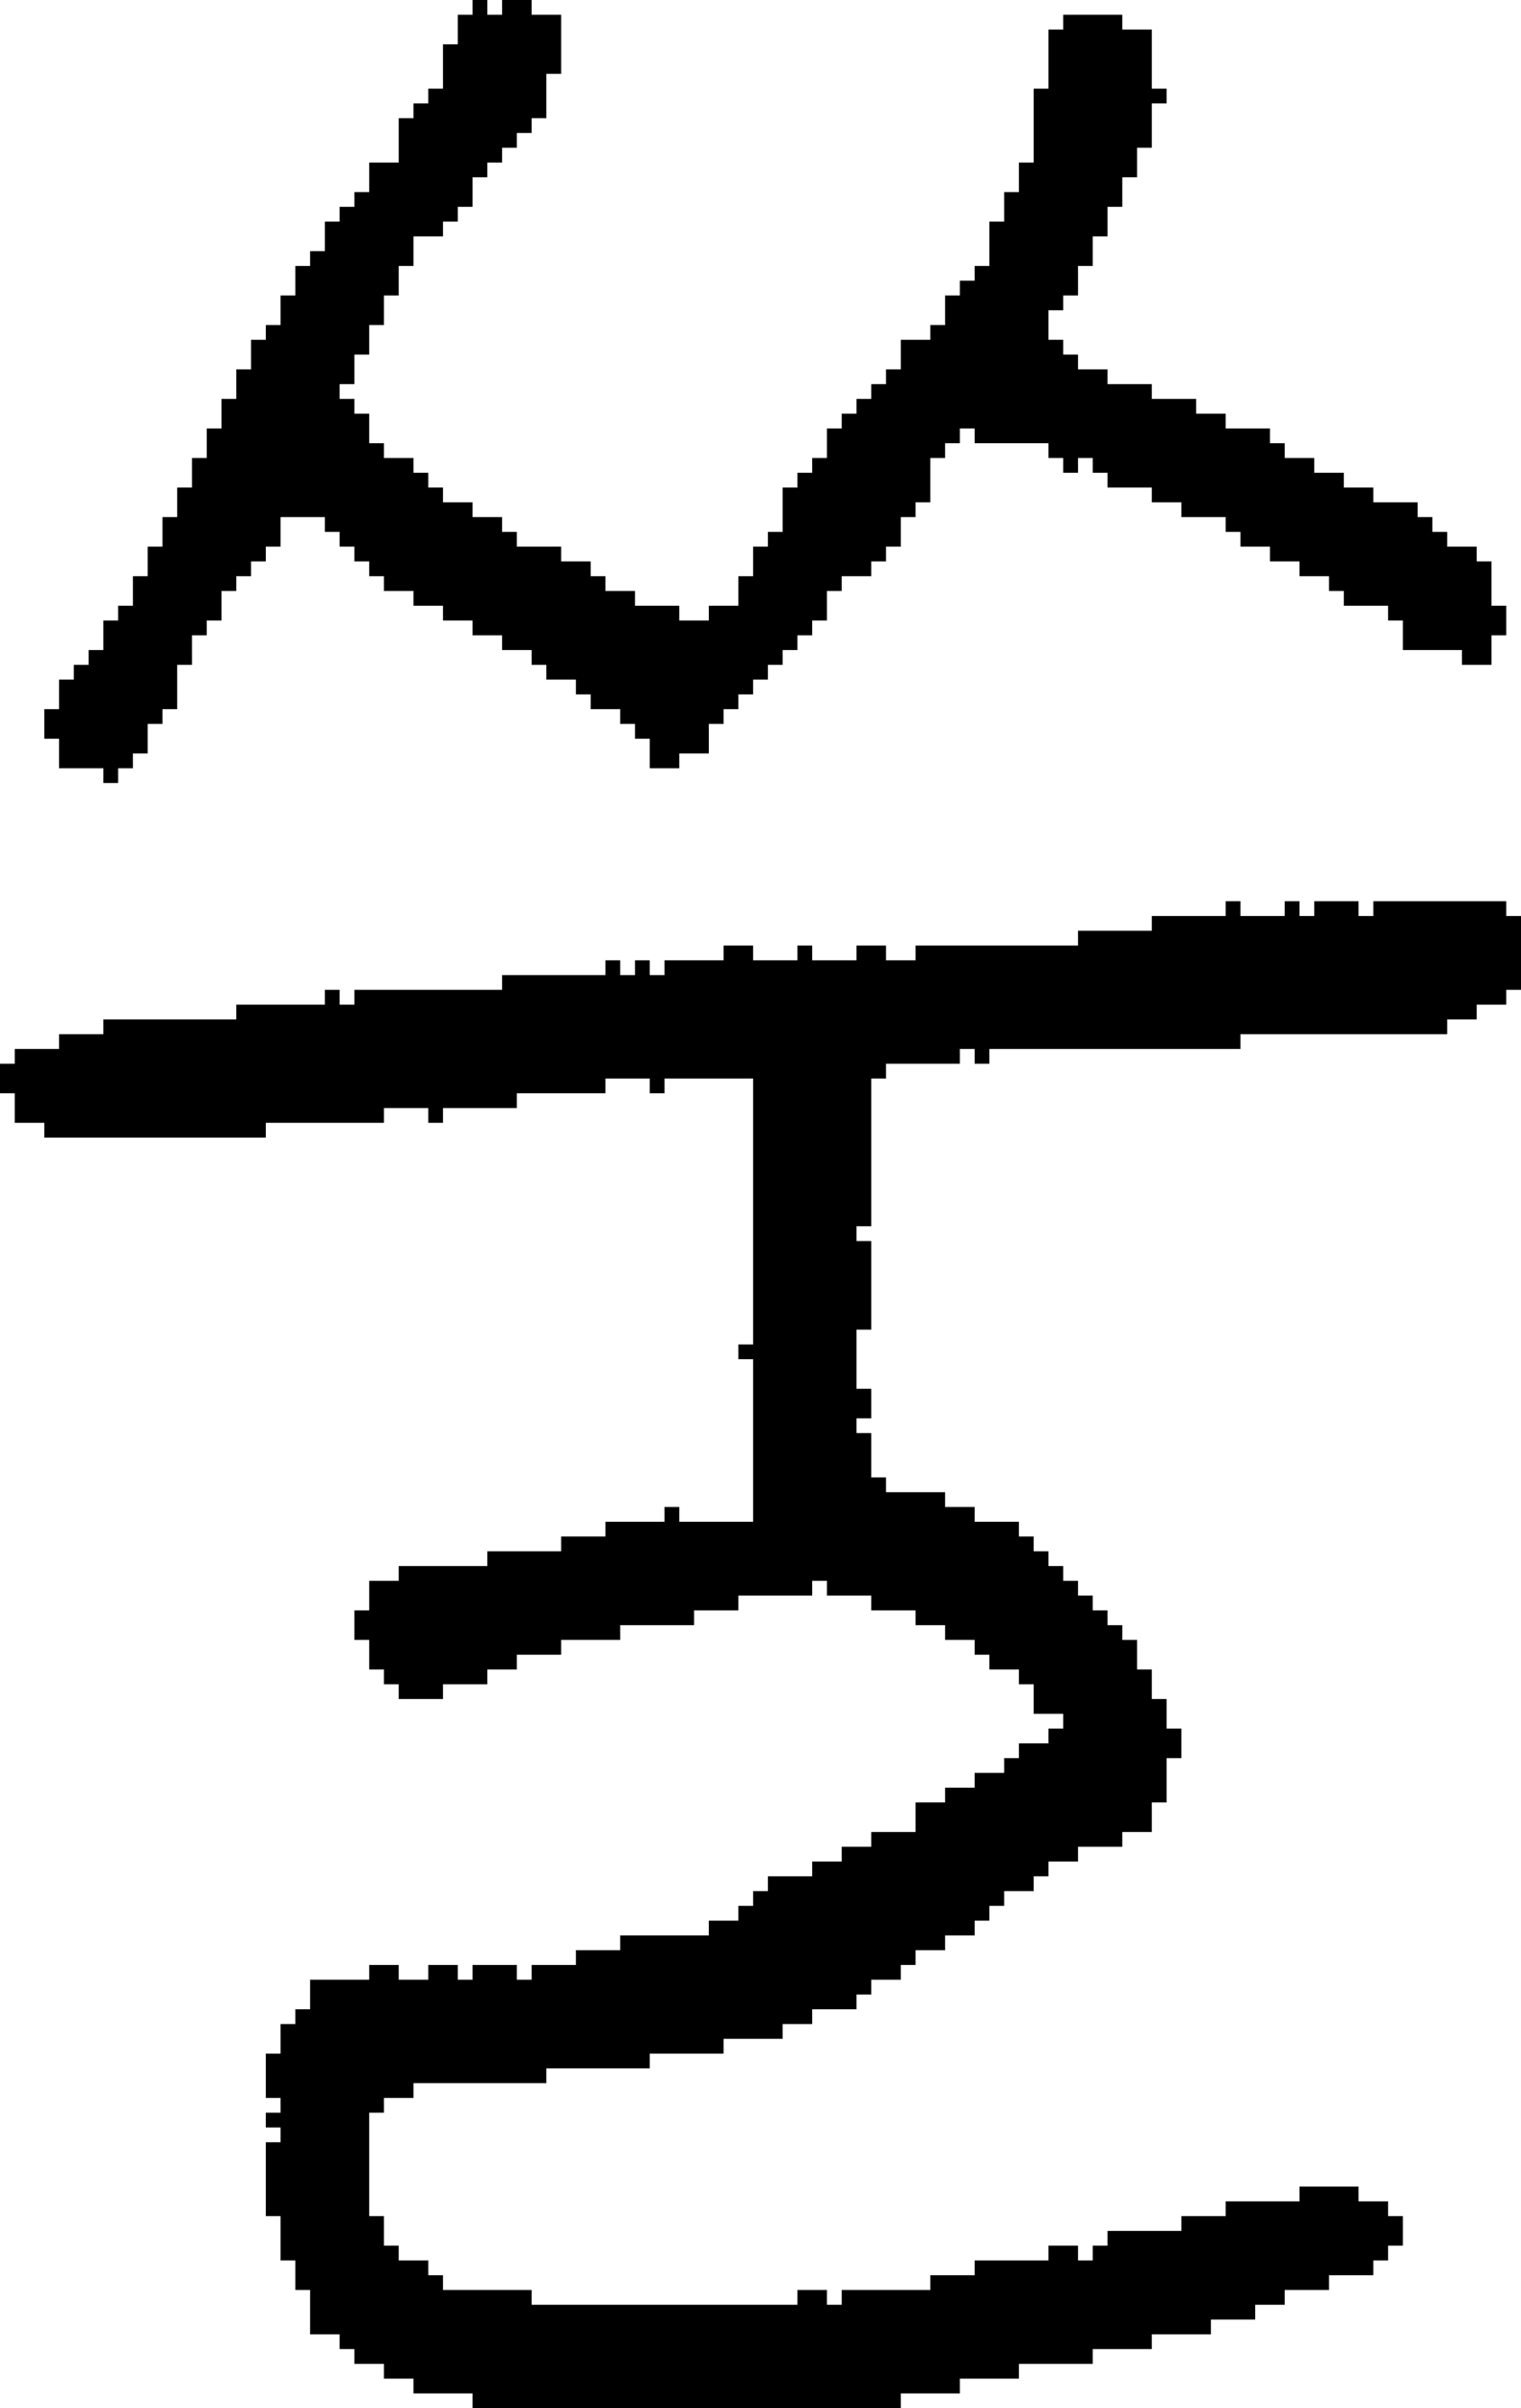 <?xml version="1.0" encoding="UTF-8" standalone="no"?>
<!DOCTYPE svg PUBLIC "-//W3C//DTD SVG 1.1//EN" 
  "http://www.w3.org/Graphics/SVG/1.1/DTD/svg11.dtd">
<svg width="103" height="163"
     xmlns="http://www.w3.org/2000/svg" version="1.1">
 <path d="  M 60,65  L 60,64  L 58,64  L 58,65  L 55,65  L 55,64  L 54,64  L 54,65  L 51,65  L 51,64  L 49,64  L 49,65  L 45,65  L 45,66  L 44,66  L 44,65  L 43,65  L 43,66  L 42,66  L 42,65  L 41,65  L 41,66  L 34,66  L 34,67  L 24,67  L 24,68  L 23,68  L 23,67  L 22,67  L 22,68  L 16,68  L 16,69  L 7,69  L 7,70  L 4,70  L 4,71  L 1,71  L 1,72  L 0,72  L 0,74  L 1,74  L 1,76  L 3,76  L 3,77  L 18,77  L 18,76  L 26,76  L 26,75  L 29,75  L 29,76  L 30,76  L 30,75  L 35,75  L 35,74  L 41,74  L 41,73  L 44,73  L 44,74  L 45,74  L 45,73  L 51,73  L 51,91  L 50,91  L 50,92  L 51,92  L 51,103  L 46,103  L 46,102  L 45,102  L 45,103  L 41,103  L 41,104  L 38,104  L 38,105  L 33,105  L 33,106  L 27,106  L 27,107  L 25,107  L 25,109  L 24,109  L 24,111  L 25,111  L 25,113  L 26,113  L 26,114  L 27,114  L 27,115  L 30,115  L 30,114  L 33,114  L 33,113  L 35,113  L 35,112  L 38,112  L 38,111  L 42,111  L 42,110  L 47,110  L 47,109  L 50,109  L 50,108  L 55,108  L 55,107  L 56,107  L 56,108  L 59,108  L 59,109  L 62,109  L 62,110  L 64,110  L 64,111  L 66,111  L 66,112  L 67,112  L 67,113  L 69,113  L 69,114  L 70,114  L 70,116  L 72,116  L 72,117  L 71,117  L 71,118  L 69,118  L 69,119  L 68,119  L 68,120  L 66,120  L 66,121  L 64,121  L 64,122  L 62,122  L 62,124  L 59,124  L 59,125  L 57,125  L 57,126  L 55,126  L 55,127  L 52,127  L 52,128  L 51,128  L 51,129  L 50,129  L 50,130  L 48,130  L 48,131  L 42,131  L 42,132  L 39,132  L 39,133  L 36,133  L 36,134  L 35,134  L 35,133  L 32,133  L 32,134  L 31,134  L 31,133  L 29,133  L 29,134  L 27,134  L 27,133  L 25,133  L 25,134  L 21,134  L 21,136  L 20,136  L 20,137  L 19,137  L 19,139  L 18,139  L 18,142  L 19,142  L 19,143  L 18,143  L 18,144  L 19,144  L 19,145  L 18,145  L 18,150  L 19,150  L 19,153  L 20,153  L 20,155  L 21,155  L 21,158  L 23,158  L 23,159  L 24,159  L 24,160  L 26,160  L 26,161  L 28,161  L 28,162  L 32,162  L 32,163  L 61,163  L 61,162  L 65,162  L 65,161  L 69,161  L 69,160  L 74,160  L 74,159  L 78,159  L 78,158  L 82,158  L 82,157  L 85,157  L 85,156  L 87,156  L 87,155  L 90,155  L 90,154  L 93,154  L 93,153  L 94,153  L 94,152  L 95,152  L 95,150  L 94,150  L 94,149  L 92,149  L 92,148  L 88,148  L 88,149  L 83,149  L 83,150  L 80,150  L 80,151  L 75,151  L 75,152  L 74,152  L 74,153  L 73,153  L 73,152  L 71,152  L 71,153  L 66,153  L 66,154  L 63,154  L 63,155  L 57,155  L 57,156  L 56,156  L 56,155  L 54,155  L 54,156  L 36,156  L 36,155  L 30,155  L 30,154  L 29,154  L 29,153  L 27,153  L 27,152  L 26,152  L 26,150  L 25,150  L 25,143  L 26,143  L 26,142  L 28,142  L 28,141  L 37,141  L 37,140  L 44,140  L 44,139  L 49,139  L 49,138  L 53,138  L 53,137  L 55,137  L 55,136  L 58,136  L 58,135  L 59,135  L 59,134  L 61,134  L 61,133  L 62,133  L 62,132  L 64,132  L 64,131  L 66,131  L 66,130  L 67,130  L 67,129  L 68,129  L 68,128  L 70,128  L 70,127  L 71,127  L 71,126  L 73,126  L 73,125  L 76,125  L 76,124  L 78,124  L 78,122  L 79,122  L 79,119  L 80,119  L 80,117  L 79,117  L 79,115  L 78,115  L 78,113  L 77,113  L 77,111  L 76,111  L 76,110  L 75,110  L 75,109  L 74,109  L 74,108  L 73,108  L 73,107  L 72,107  L 72,106  L 71,106  L 71,105  L 70,105  L 70,104  L 69,104  L 69,103  L 66,103  L 66,102  L 64,102  L 64,101  L 60,101  L 60,100  L 59,100  L 59,97  L 58,97  L 58,96  L 59,96  L 59,94  L 58,94  L 58,90  L 59,90  L 59,84  L 58,84  L 58,83  L 59,83  L 59,73  L 60,73  L 60,72  L 65,72  L 65,71  L 66,71  L 66,72  L 67,72  L 67,71  L 84,71  L 84,70  L 98,70  L 98,69  L 100,69  L 100,68  L 102,68  L 102,67  L 103,67  L 103,62  L 102,62  L 102,61  L 93,61  L 93,62  L 92,62  L 92,61  L 89,61  L 89,62  L 88,62  L 88,61  L 87,61  L 87,62  L 84,62  L 84,61  L 83,61  L 83,62  L 78,62  L 78,63  L 73,63  L 73,64  L 62,64  L 62,65  Z  " style="fill:rgb(0, 0, 0); fill-opacity:1.000; stroke:none;" />
 <path d="  M 14,31  L 13,31  L 13,33  L 12,33  L 12,35  L 11,35  L 11,37  L 10,37  L 10,39  L 9,39  L 9,41  L 8,41  L 8,42  L 7,42  L 7,44  L 6,44  L 6,45  L 5,45  L 5,46  L 4,46  L 4,48  L 3,48  L 3,50  L 4,50  L 4,52  L 7,52  L 7,53  L 8,53  L 8,52  L 9,52  L 9,51  L 10,51  L 10,49  L 11,49  L 11,48  L 12,48  L 12,45  L 13,45  L 13,43  L 14,43  L 14,42  L 15,42  L 15,40  L 16,40  L 16,39  L 17,39  L 17,38  L 18,38  L 18,37  L 19,37  L 19,35  L 22,35  L 22,36  L 23,36  L 23,37  L 24,37  L 24,38  L 25,38  L 25,39  L 26,39  L 26,40  L 28,40  L 28,41  L 30,41  L 30,42  L 32,42  L 32,43  L 34,43  L 34,44  L 36,44  L 36,45  L 37,45  L 37,46  L 39,46  L 39,47  L 40,47  L 40,48  L 42,48  L 42,49  L 43,49  L 43,50  L 44,50  L 44,52  L 46,52  L 46,51  L 48,51  L 48,49  L 49,49  L 49,48  L 50,48  L 50,47  L 51,47  L 51,46  L 52,46  L 52,45  L 53,45  L 53,44  L 54,44  L 54,43  L 55,43  L 55,42  L 56,42  L 56,40  L 57,40  L 57,39  L 59,39  L 59,38  L 60,38  L 60,37  L 61,37  L 61,35  L 62,35  L 62,34  L 63,34  L 63,31  L 64,31  L 64,30  L 65,30  L 65,29  L 66,29  L 66,30  L 71,30  L 71,31  L 72,31  L 72,32  L 73,32  L 73,31  L 74,31  L 74,32  L 75,32  L 75,33  L 78,33  L 78,34  L 80,34  L 80,35  L 83,35  L 83,36  L 84,36  L 84,37  L 86,37  L 86,38  L 88,38  L 88,39  L 90,39  L 90,40  L 91,40  L 91,41  L 94,41  L 94,42  L 95,42  L 95,44  L 99,44  L 99,45  L 101,45  L 101,43  L 102,43  L 102,41  L 101,41  L 101,38  L 100,38  L 100,37  L 98,37  L 98,36  L 97,36  L 97,35  L 96,35  L 96,34  L 93,34  L 93,33  L 91,33  L 91,32  L 89,32  L 89,31  L 87,31  L 87,30  L 86,30  L 86,29  L 83,29  L 83,28  L 81,28  L 81,27  L 78,27  L 78,26  L 75,26  L 75,25  L 73,25  L 73,24  L 72,24  L 72,23  L 71,23  L 71,21  L 72,21  L 72,20  L 73,20  L 73,18  L 74,18  L 74,16  L 75,16  L 75,14  L 76,14  L 76,12  L 77,12  L 77,10  L 78,10  L 78,7  L 79,7  L 79,6  L 78,6  L 78,2  L 76,2  L 76,1  L 72,1  L 72,2  L 71,2  L 71,6  L 70,6  L 70,11  L 69,11  L 69,13  L 68,13  L 68,15  L 67,15  L 67,18  L 66,18  L 66,19  L 65,19  L 65,20  L 64,20  L 64,22  L 63,22  L 63,23  L 61,23  L 61,25  L 60,25  L 60,26  L 59,26  L 59,27  L 58,27  L 58,28  L 57,28  L 57,29  L 56,29  L 56,31  L 55,31  L 55,32  L 54,32  L 54,33  L 53,33  L 53,36  L 52,36  L 52,37  L 51,37  L 51,39  L 50,39  L 50,41  L 48,41  L 48,42  L 46,42  L 46,41  L 43,41  L 43,40  L 41,40  L 41,39  L 40,39  L 40,38  L 38,38  L 38,37  L 35,37  L 35,36  L 34,36  L 34,35  L 32,35  L 32,34  L 30,34  L 30,33  L 29,33  L 29,32  L 28,32  L 28,31  L 26,31  L 26,30  L 25,30  L 25,28  L 24,28  L 24,27  L 23,27  L 23,26  L 24,26  L 24,24  L 25,24  L 25,22  L 26,22  L 26,20  L 27,20  L 27,18  L 28,18  L 28,16  L 30,16  L 30,15  L 31,15  L 31,14  L 32,14  L 32,12  L 33,12  L 33,11  L 34,11  L 34,10  L 35,10  L 35,9  L 36,9  L 36,8  L 37,8  L 37,5  L 38,5  L 38,1  L 36,1  L 36,0  L 34,0  L 34,1  L 33,1  L 33,0  L 32,0  L 32,1  L 31,1  L 31,3  L 30,3  L 30,6  L 29,6  L 29,7  L 28,7  L 28,8  L 27,8  L 27,11  L 25,11  L 25,13  L 24,13  L 24,14  L 23,14  L 23,15  L 22,15  L 22,17  L 21,17  L 21,18  L 20,18  L 20,20  L 19,20  L 19,22  L 18,22  L 18,23  L 17,23  L 17,25  L 16,25  L 16,27  L 15,27  L 15,29  L 14,29  Z  " style="fill:rgb(0, 0, 0); fill-opacity:1.000; stroke:none;" />
</svg>
